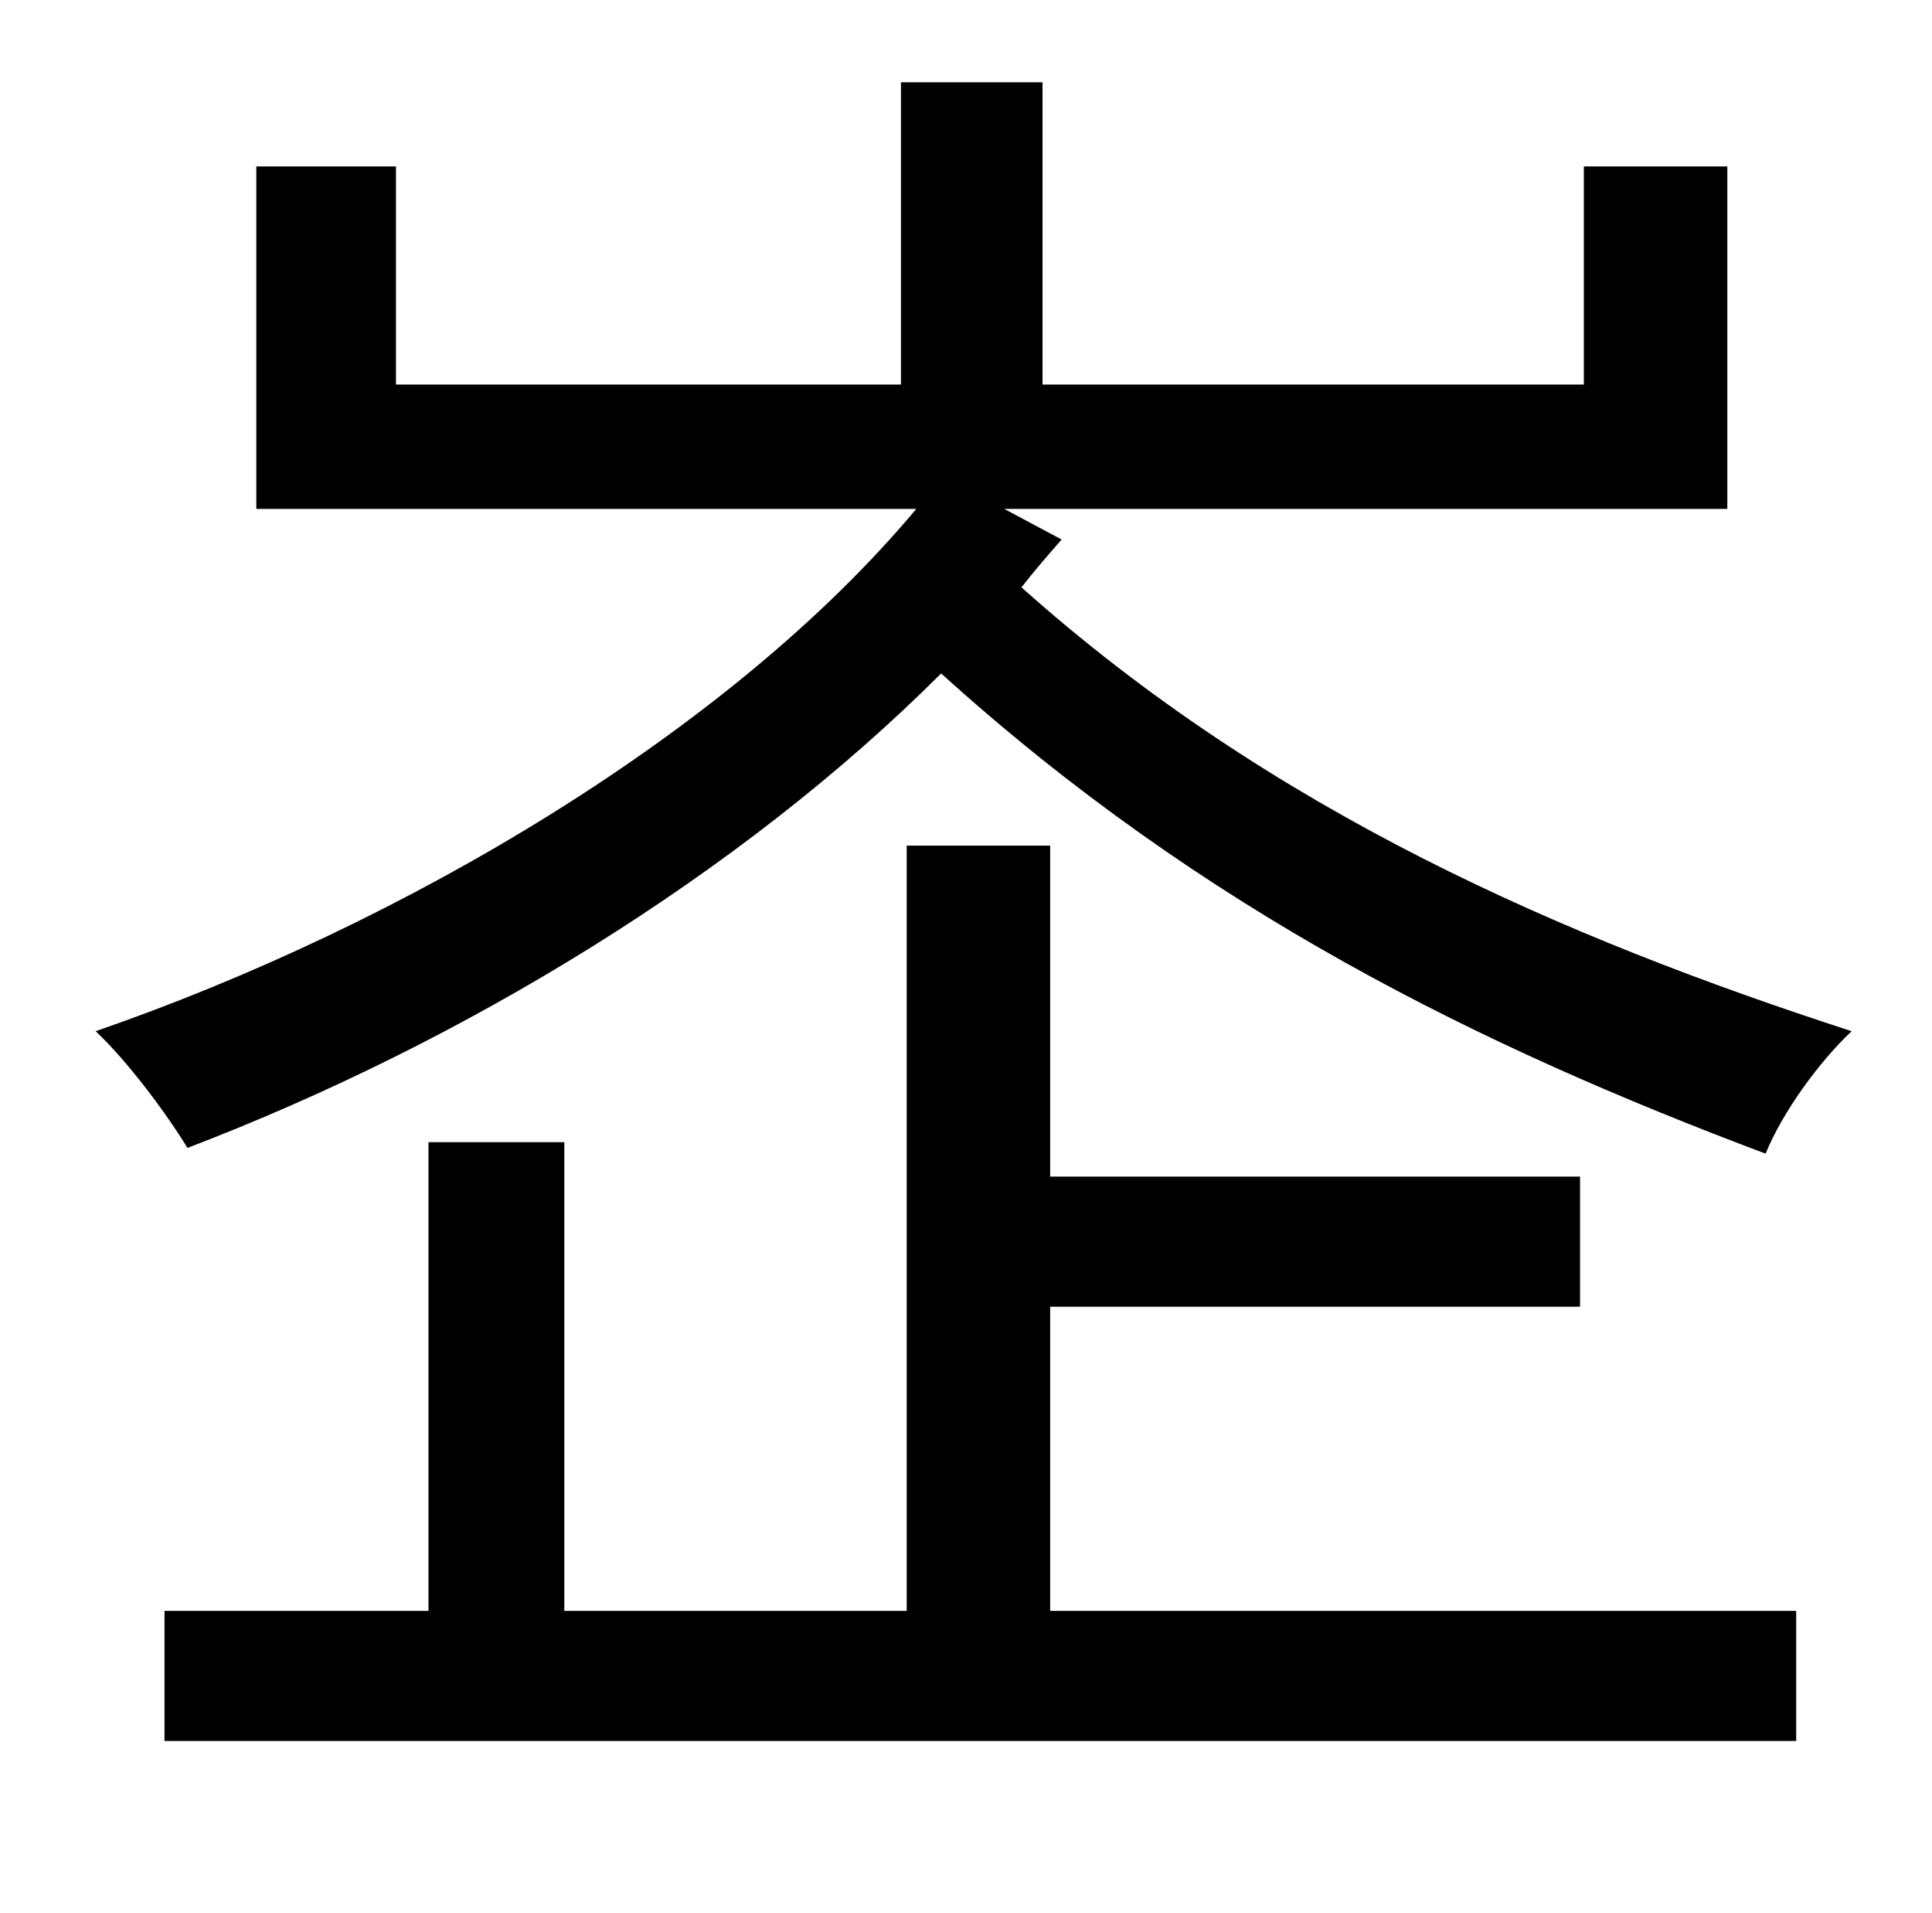 <?xml version="1.0" standalone="no"?>
<!DOCTYPE svg PUBLIC "-//W3C//DTD SVG 1.1//EN" "http://www.w3.org/Graphics/SVG/1.1/DTD/svg11.dtd" >
<svg xmlns="http://www.w3.org/2000/svg" xmlns:xlink="http://www.w3.org/1999/xlink" version="1.1" viewBox="-10 0 1010 1000">
   <path fill="currentColor"
d="M515 266l30 16c-7 8 -14 16 -21 25c131 117 283 183 434 232c-17 16 -36 42 -45 64c-149 -56 -294 -127 -431 -251c-105 105 -250 193 -394 248c-11 -18 -31 -45 -48 -61c162 -56 332 -157 429 -273h-345v-179h73v114h264v-158h74v158h283v-114h75v179h-378zM539 683v159
h390v68h-853v-68h138v-245h71v245h179v-400h75v173h277v68h-277z" />
</svg>
